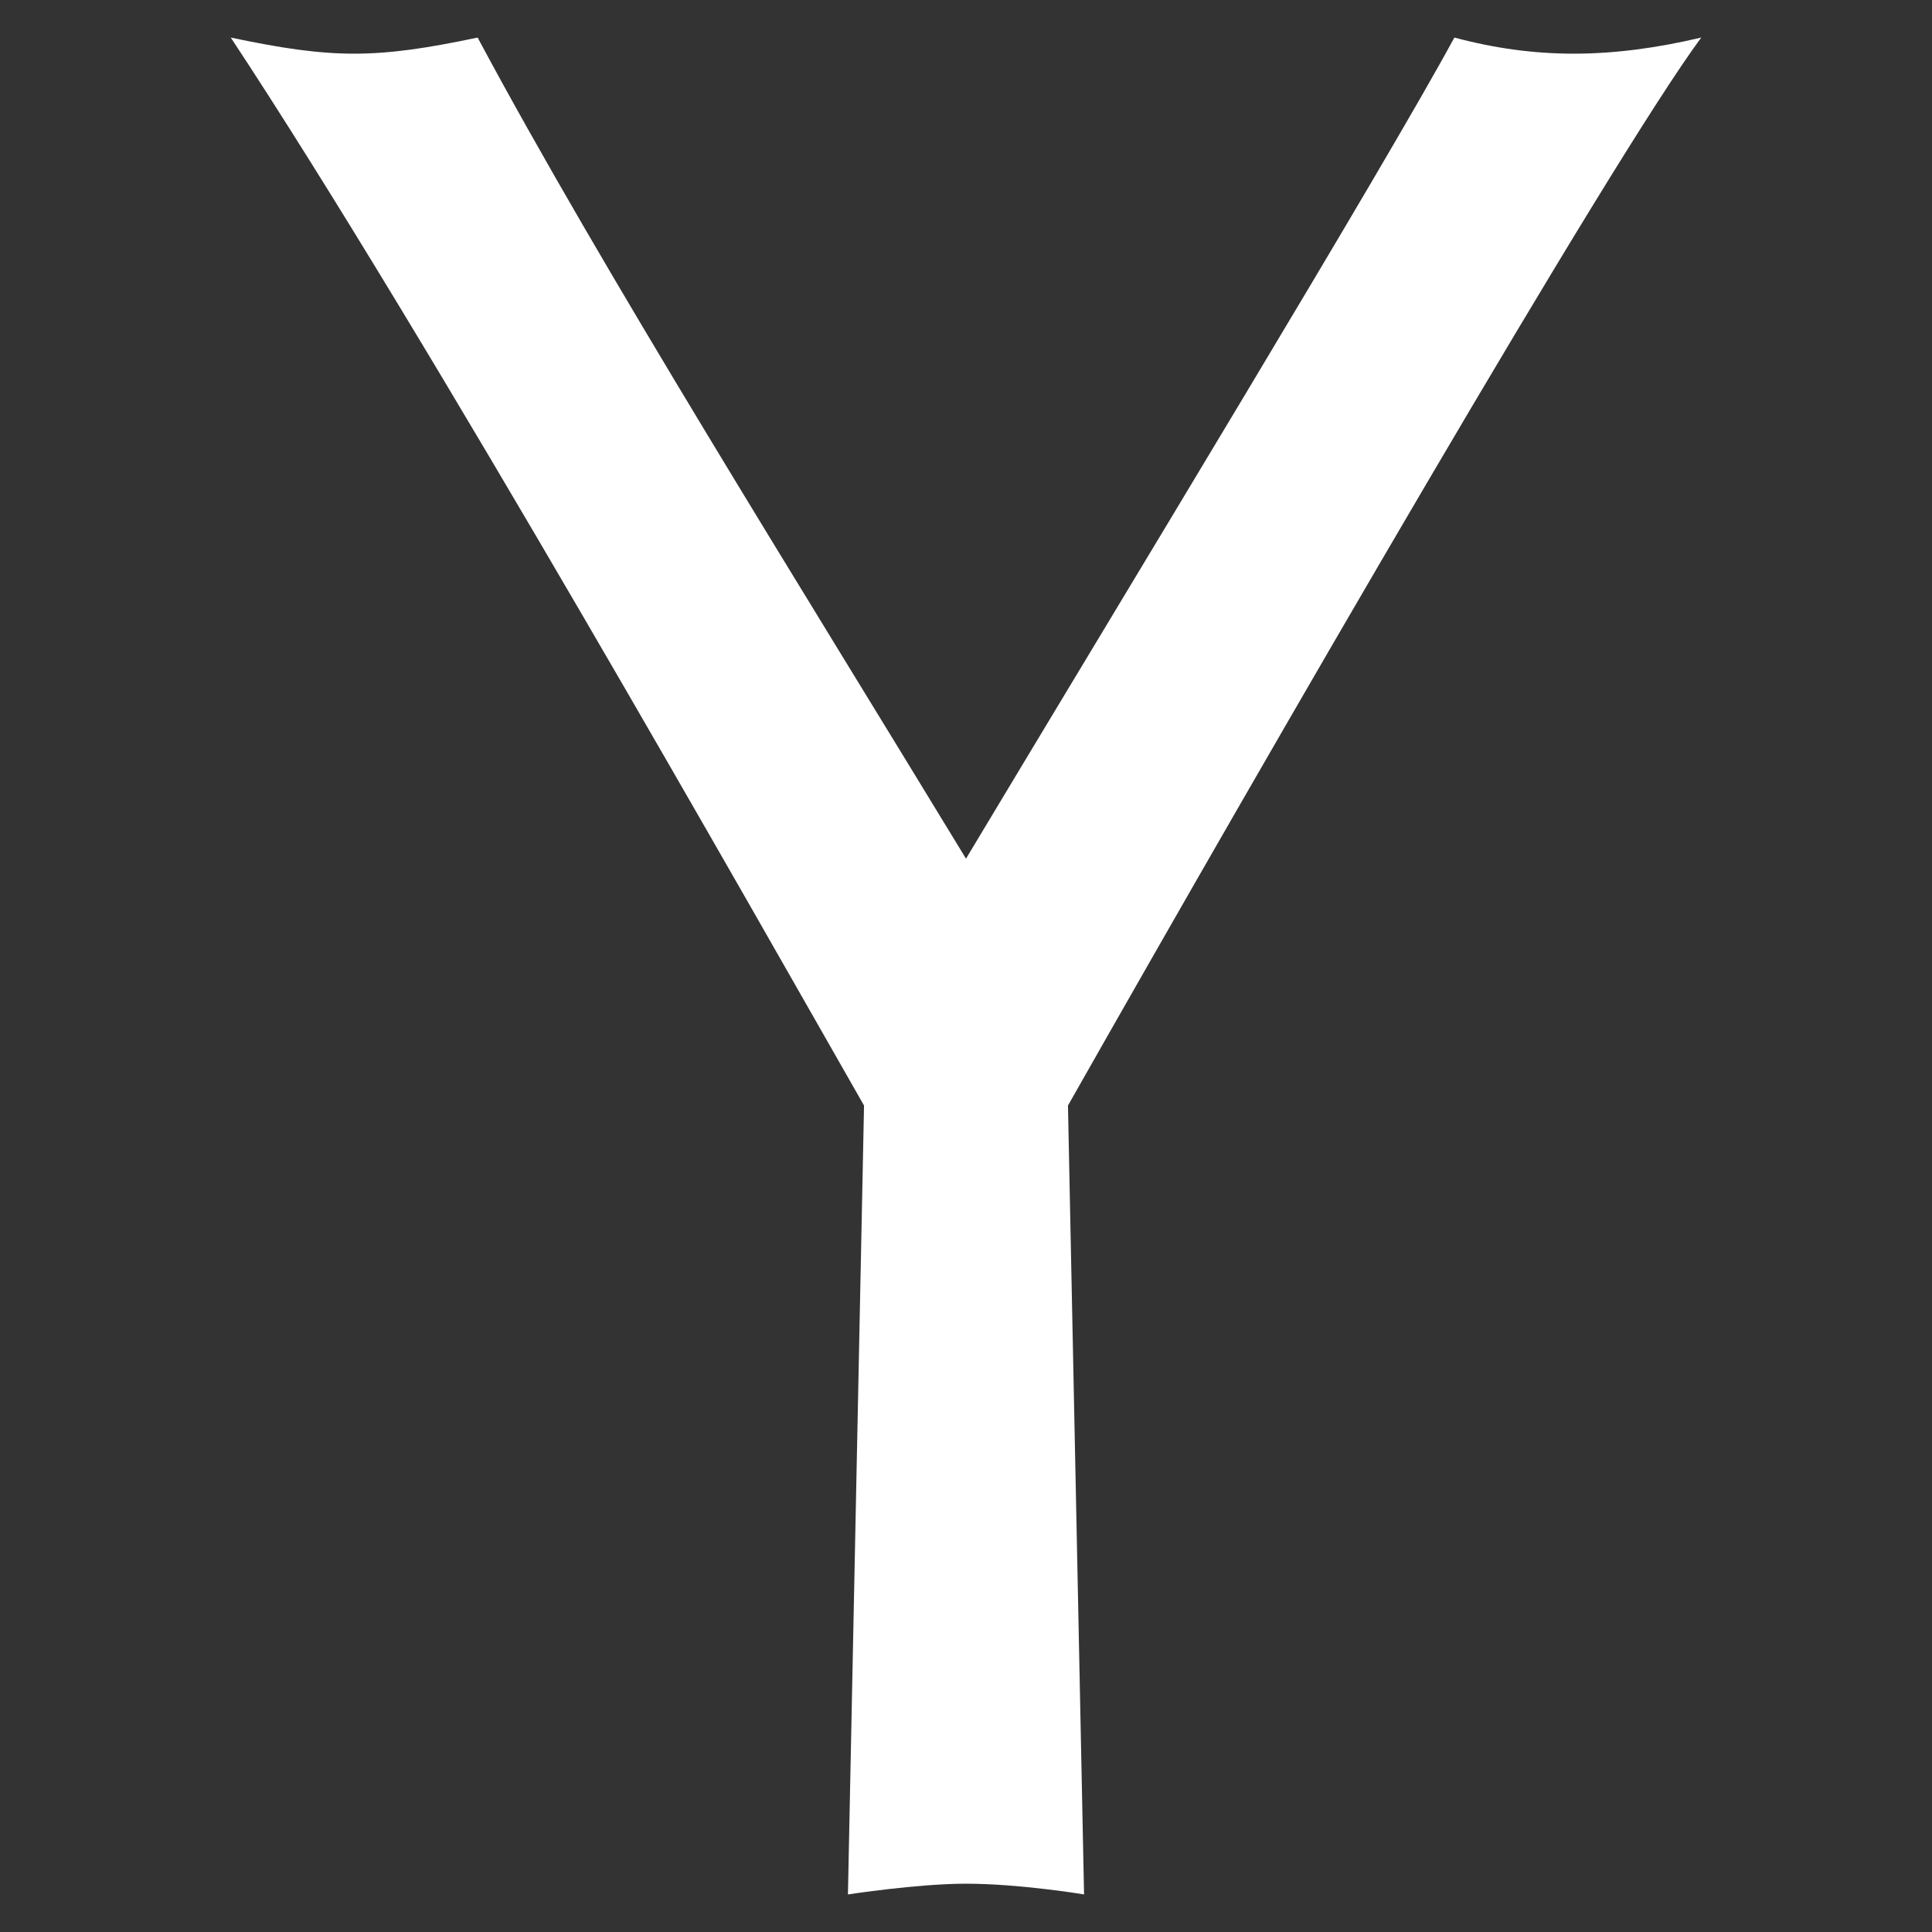 <?xml version="1.0" encoding="utf-8"?>
<!-- Generator: Adobe Illustrator 19.1.0, SVG Export Plug-In . SVG Version: 6.00 Build 0)  -->
<svg version="1.1" id="Layer_1" xmlns="http://www.w3.org/2000/svg" xmlns:xlink="http://www.w3.org/1999/xlink" x="0px" y="0px"
	 viewBox="-399 383 36 36" style="enable-background:new -399 383 36 36;" xml:space="preserve">
<rect x="-399" y="383" width="36" height="36" fill="#333333" stroke="none"/>
<style type="text/css">
	.st0{fill:#FFFFFF;}
</style>
<path class="st0" d="M-367.3,383.7C-367.3,383.7-367.3,383.7-367.3,383.7L-367.3,383.7c-1.7,0.4-3.1,0.4-4.6,0
	c-1.3,2.4-6.1,10.3-9.1,15.3c-3.1-5.1-6.8-11-9.1-15.3c-1.9,0.4-2.7,0.4-4.6,0c3.7,5.6,9.8,16.4,11.8,19.9l-0.3,14.7
	c0,0,1.3-0.2,2.2-0.2c1,0,2.2,0.2,2.2,0.2l-0.3-14.7C-375.3,396.9-369,386-367.3,383.7z"/>
</svg>
